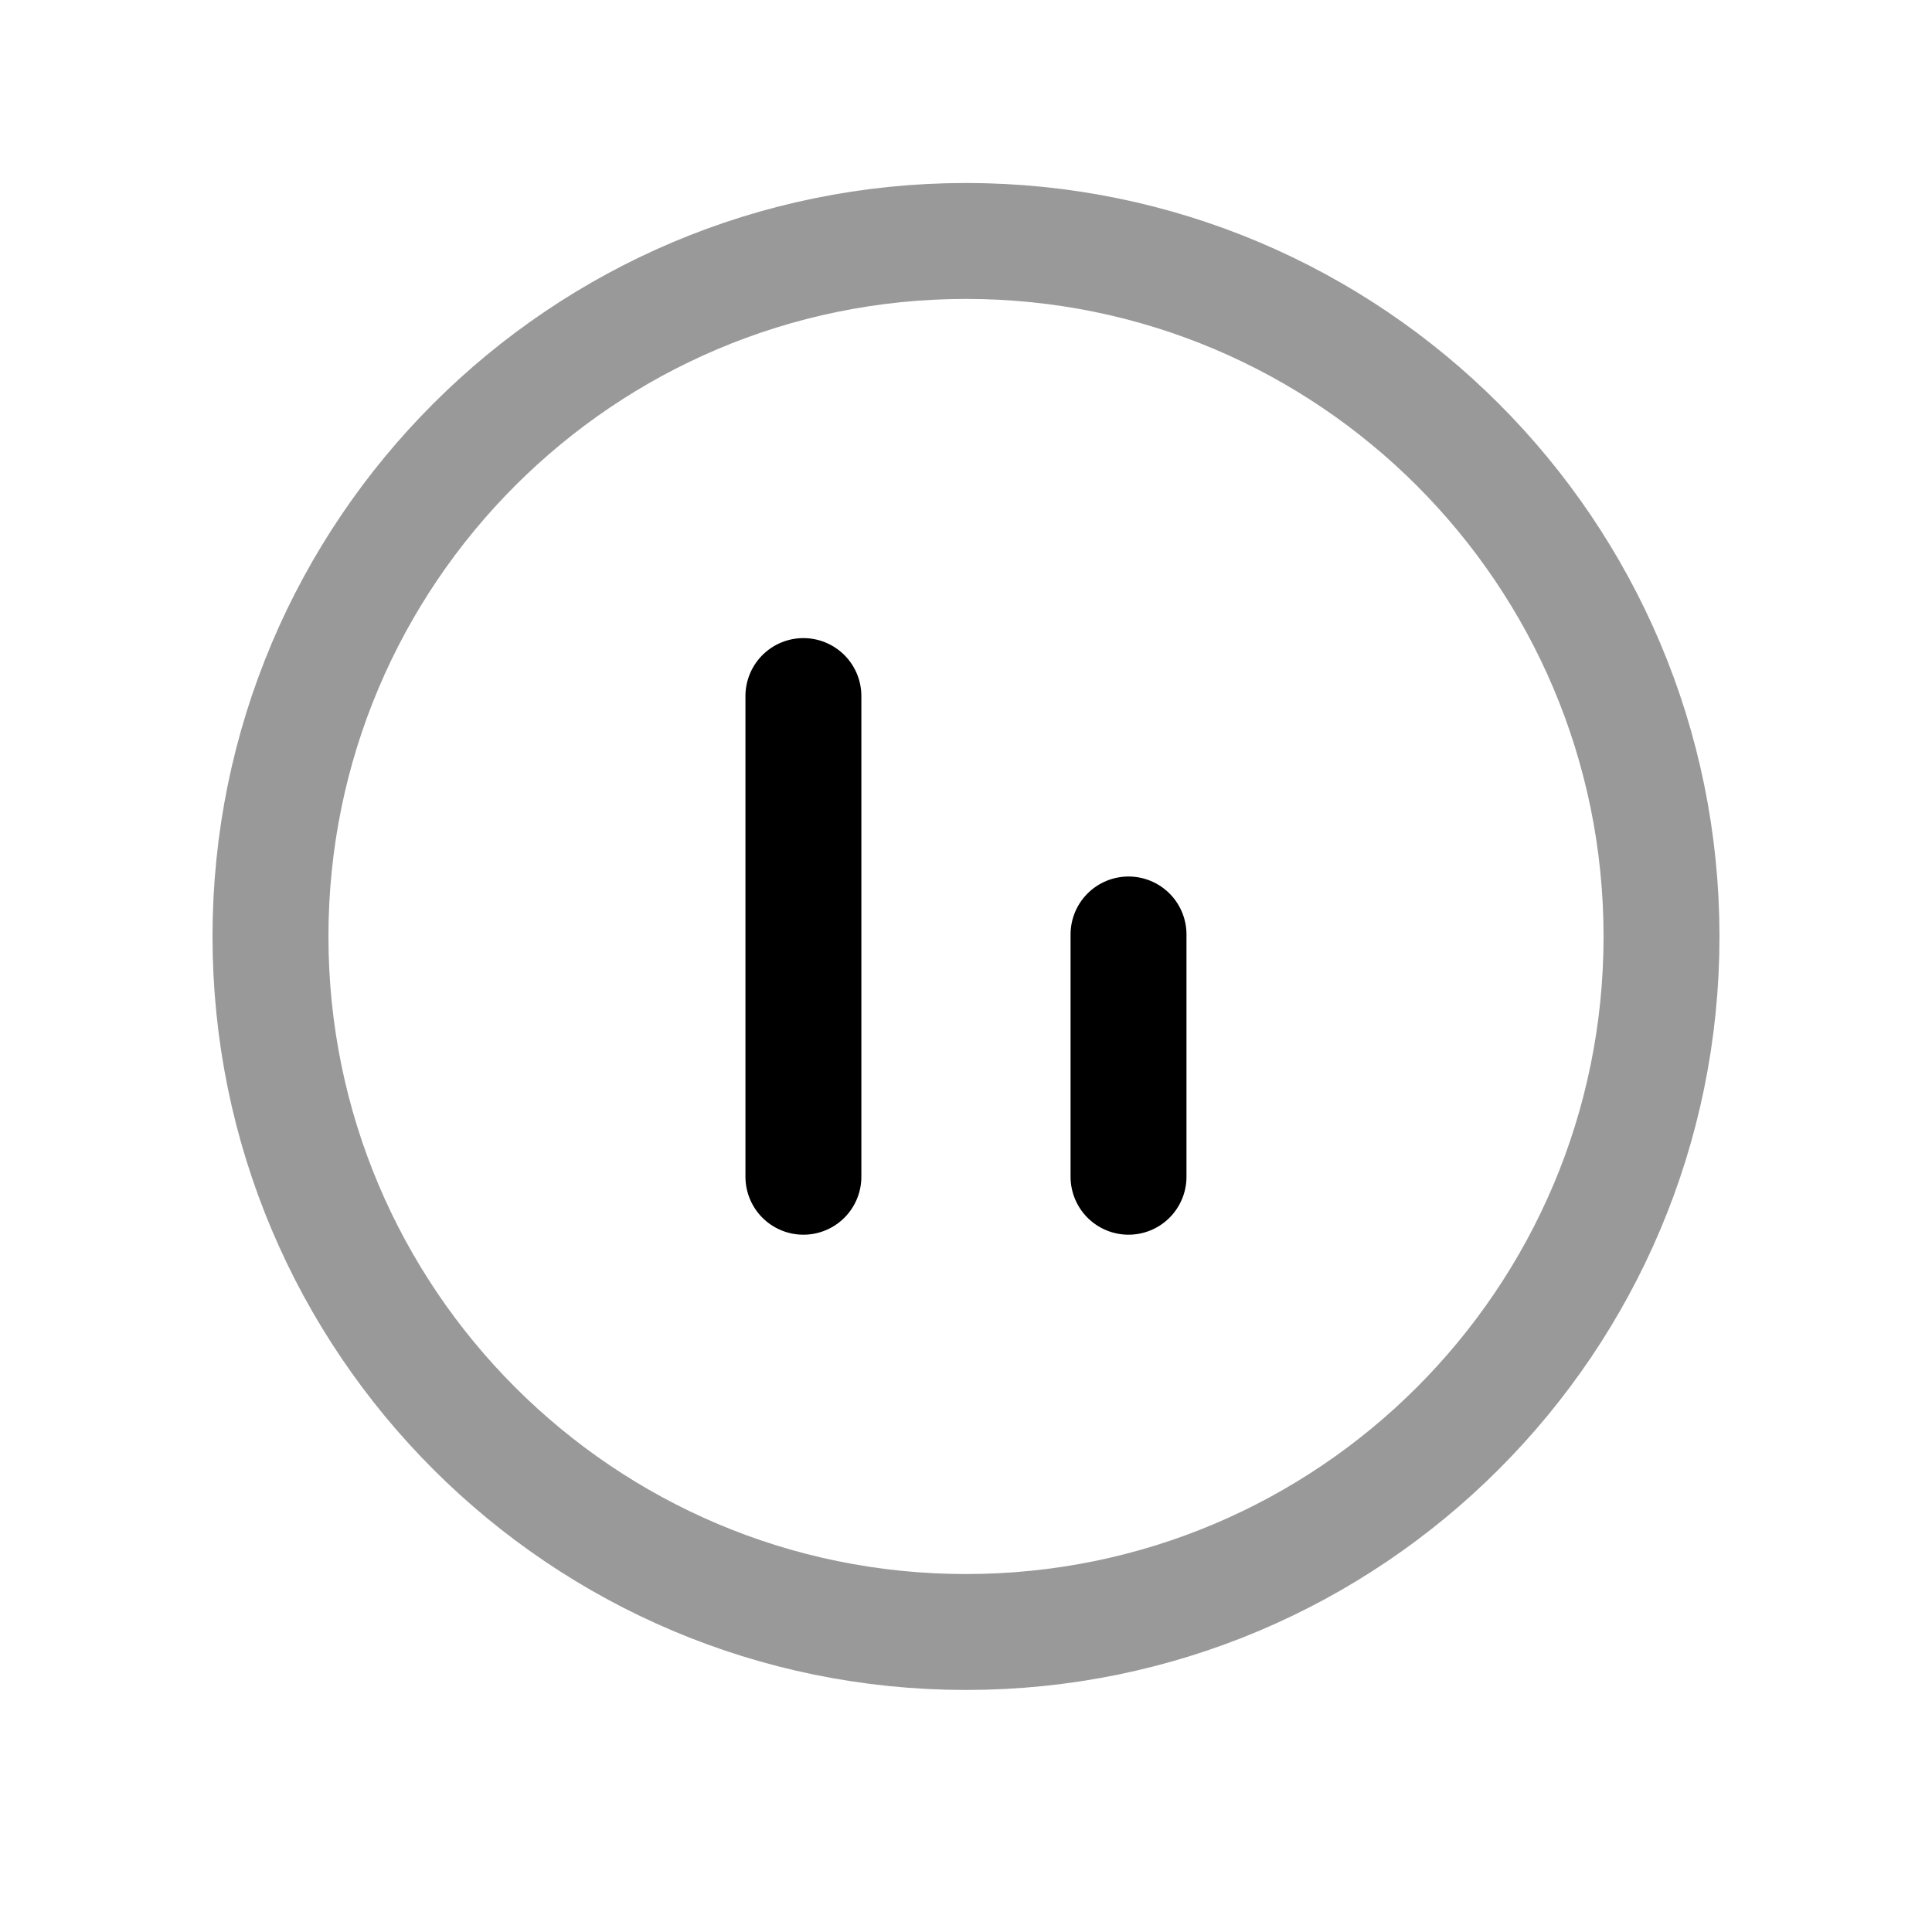 <svg width="25" height="25" viewBox="0 0 25 25" fill="none" xmlns="http://www.w3.org/2000/svg">
<path d="M10.396 9.007V15.227M14.603 12.092V15.227" stroke="black" stroke-width="1.5" stroke-linecap="round" stroke-linejoin="round"/>
<path opacity="0.4" d="M3.5 12.118C3.5 7.148 7.529 3.118 12.5 3.118C17.471 3.118 21.5 7.148 21.5 12.118C21.5 17.089 17.471 21.118 12.5 21.118C7.529 21.118 3.5 17.089 3.5 12.118Z" stroke="black" stroke-width="1.5" stroke-linecap="round" stroke-linejoin="round"/>
</svg>